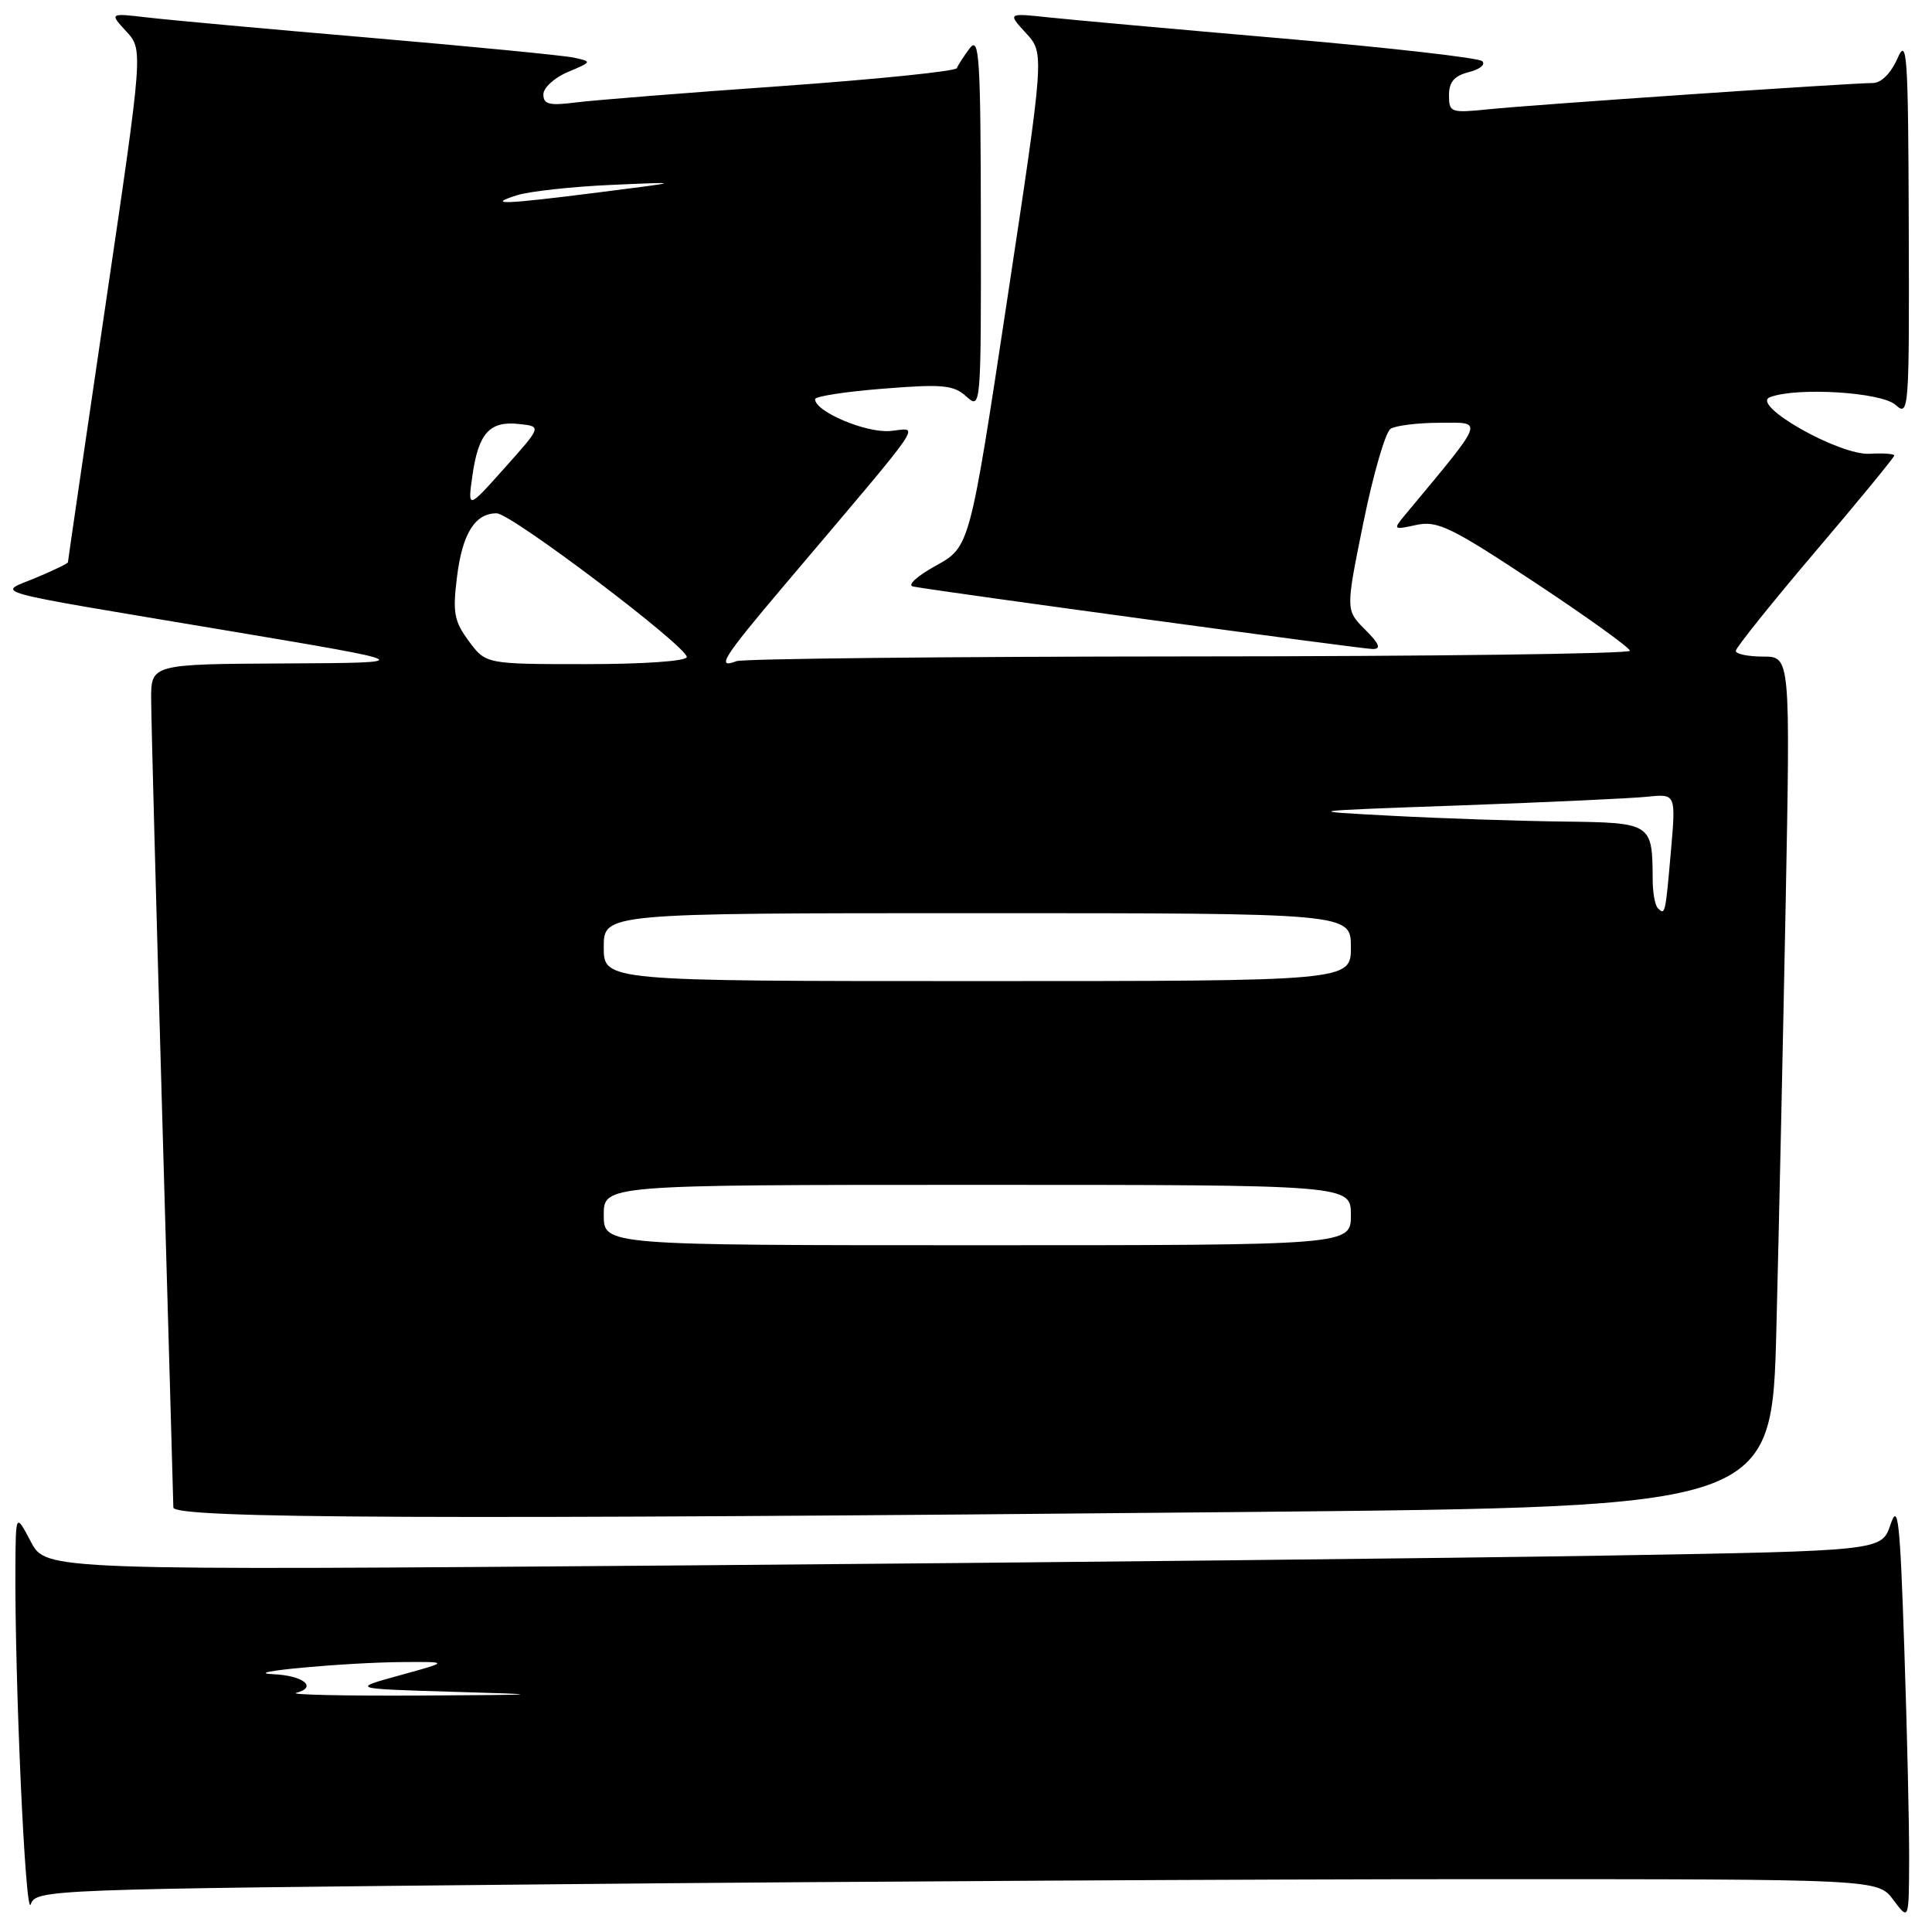 <?xml version="1.0" encoding="UTF-8" standalone="no"?>
<!DOCTYPE svg PUBLIC "-//W3C//DTD SVG 1.1//EN" "http://www.w3.org/Graphics/SVG/1.1/DTD/svg11.dtd" >
<svg xmlns="http://www.w3.org/2000/svg" xmlns:xlink="http://www.w3.org/1999/xlink" version="1.1" viewBox="0 0 256 256">
 <g >
 <path fill="currentColor"
d=" M 74.07 249.67 C 112.16 249.30 167.07 249.00 196.08 249.00 C 248.83 249.00 248.83 249.00 250.88 251.75 C 252.94 254.50 252.94 254.50 252.97 246.41 C 252.99 241.96 252.70 229.37 252.33 218.43 C 251.76 201.34 251.50 199.03 250.50 202.02 C 249.32 205.50 249.32 205.50 212.91 206.12 C 192.89 206.46 138.16 207.05 91.30 207.42 C 6.09 208.09 6.09 208.09 4.09 204.29 C 2.09 200.50 2.09 200.50 2.04 207.59 C 1.95 222.88 3.37 254.23 4.07 252.34 C 4.80 250.36 5.95 250.32 74.07 249.67 Z  M 165.72 200.34 C 234.78 199.67 234.78 199.67 235.38 176.09 C 235.71 163.11 236.26 137.76 236.61 119.75 C 237.23 87.00 237.23 87.00 233.62 87.00 C 231.63 87.00 230.00 86.66 230.00 86.25 C 230.00 85.84 234.72 79.94 240.50 73.14 C 246.28 66.35 251.00 60.59 251.00 60.36 C 251.00 60.13 249.54 60.02 247.75 60.13 C 243.72 60.36 231.88 53.65 234.53 52.63 C 238.07 51.27 249.30 51.96 251.17 53.65 C 252.94 55.25 253.00 54.46 252.92 29.90 C 252.85 7.05 252.69 4.83 251.42 7.75 C 250.55 9.72 249.27 11.00 248.16 11.00 C 245.20 11.00 203.01 13.88 197.25 14.48 C 192.22 14.99 192.00 14.91 192.00 12.62 C 192.00 10.86 192.70 10.04 194.64 9.55 C 196.10 9.19 196.89 8.53 196.39 8.10 C 195.90 7.66 184.03 6.31 170.00 5.10 C 155.97 3.89 142.03 2.63 139.00 2.31 C 133.50 1.72 133.50 1.72 135.95 4.39 C 138.40 7.05 138.40 7.05 133.45 39.76 C 128.50 72.47 128.50 72.47 124.00 74.96 C 121.48 76.35 120.16 77.57 121.00 77.72 C 125.05 78.46 180.54 86.00 181.89 86.00 C 183.05 86.00 182.78 85.32 180.88 83.42 C 178.30 80.84 178.30 80.84 180.66 69.22 C 181.96 62.83 183.58 57.25 184.26 56.82 C 184.94 56.38 187.90 56.02 190.84 56.02 C 196.66 56.00 196.92 55.31 186.06 68.37 C 184.58 70.16 184.66 70.22 187.66 69.56 C 190.47 68.96 192.24 69.81 203.39 77.19 C 210.30 81.76 215.96 85.83 215.97 86.23 C 215.99 86.63 189.71 86.97 157.58 86.98 C 125.44 87.00 98.44 87.28 97.58 87.61 C 94.85 88.65 95.79 87.17 103.79 77.71 C 123.29 54.67 121.84 56.77 117.95 57.11 C 114.73 57.39 108.00 54.54 108.00 52.89 C 108.00 52.52 112.07 51.89 117.05 51.50 C 124.93 50.87 126.35 51.01 128.05 52.54 C 129.98 54.29 130.00 54.04 129.97 29.40 C 129.94 7.57 129.76 4.73 128.50 6.39 C 127.72 7.43 126.94 8.62 126.79 9.03 C 126.63 9.44 116.15 10.51 103.50 11.41 C 90.85 12.30 78.59 13.28 76.25 13.58 C 72.79 14.02 72.00 13.83 72.00 12.51 C 72.00 11.63 73.46 10.29 75.25 9.54 C 78.47 8.18 78.48 8.16 76.00 7.63 C 74.62 7.34 62.48 6.16 49.00 5.00 C 35.52 3.85 22.25 2.64 19.50 2.31 C 14.50 1.73 14.50 1.73 16.73 4.16 C 18.97 6.59 18.97 6.59 13.98 40.42 C 11.24 59.02 9.00 74.36 9.00 74.51 C 9.00 74.66 7.09 75.58 4.75 76.56 C -0.37 78.70 -2.71 78.06 30.00 83.54 C 55.50 87.82 55.50 87.82 37.75 87.91 C 20.00 88.00 20.00 88.00 20.03 92.75 C 20.04 95.36 20.70 120.22 21.50 148.00 C 22.30 175.78 22.96 199.06 22.97 199.75 C 23.00 201.23 57.91 201.37 165.72 200.34 Z  M 39.26 224.31 C 42.12 223.56 40.19 222.01 36.19 221.84 C 31.30 221.62 45.83 220.27 53.50 220.23 C 59.50 220.19 59.50 220.19 53.00 221.98 C 46.50 223.77 46.50 223.77 60.00 224.17 C 72.70 224.54 72.43 224.57 55.50 224.67 C 45.60 224.72 38.29 224.56 39.26 224.31 Z  M 80.00 161.00 C 80.00 157.00 80.00 157.00 129.50 157.00 C 179.00 157.00 179.00 157.00 179.00 161.00 C 179.00 165.00 179.00 165.00 129.50 165.00 C 80.00 165.00 80.00 165.00 80.00 161.00 Z  M 80.00 125.50 C 80.00 121.00 80.00 121.00 129.50 121.00 C 179.00 121.00 179.00 121.00 179.00 125.50 C 179.00 130.00 179.00 130.00 129.50 130.00 C 80.00 130.00 80.00 130.00 80.00 125.50 Z  M 219.67 120.33 C 219.30 119.97 218.99 118.28 218.99 116.58 C 218.95 109.05 218.90 109.01 207.13 108.86 C 201.29 108.79 191.10 108.45 184.50 108.10 C 172.50 107.47 172.50 107.47 193.50 106.72 C 205.05 106.30 216.20 105.79 218.28 105.57 C 222.07 105.18 222.07 105.18 221.40 112.84 C 220.67 121.19 220.64 121.31 219.67 120.33 Z  M 62.12 84.95 C 60.17 82.31 59.96 81.18 60.56 76.40 C 61.27 70.68 62.96 67.99 65.82 68.02 C 67.74 68.03 91.00 85.63 91.00 87.06 C 91.00 87.60 85.32 88.00 77.69 88.00 C 64.38 88.00 64.38 88.00 62.12 84.95 Z  M 62.60 63.00 C 63.40 57.39 64.88 55.76 68.75 56.18 C 71.79 56.50 71.79 56.50 66.87 62.00 C 61.96 67.50 61.96 67.50 62.60 63.00 Z  M 68.50 25.87 C 70.15 25.35 75.78 24.73 81.00 24.50 C 90.50 24.08 90.50 24.08 79.50 25.47 C 66.67 27.10 64.38 27.18 68.50 25.87 Z "/>
</g>
</svg>